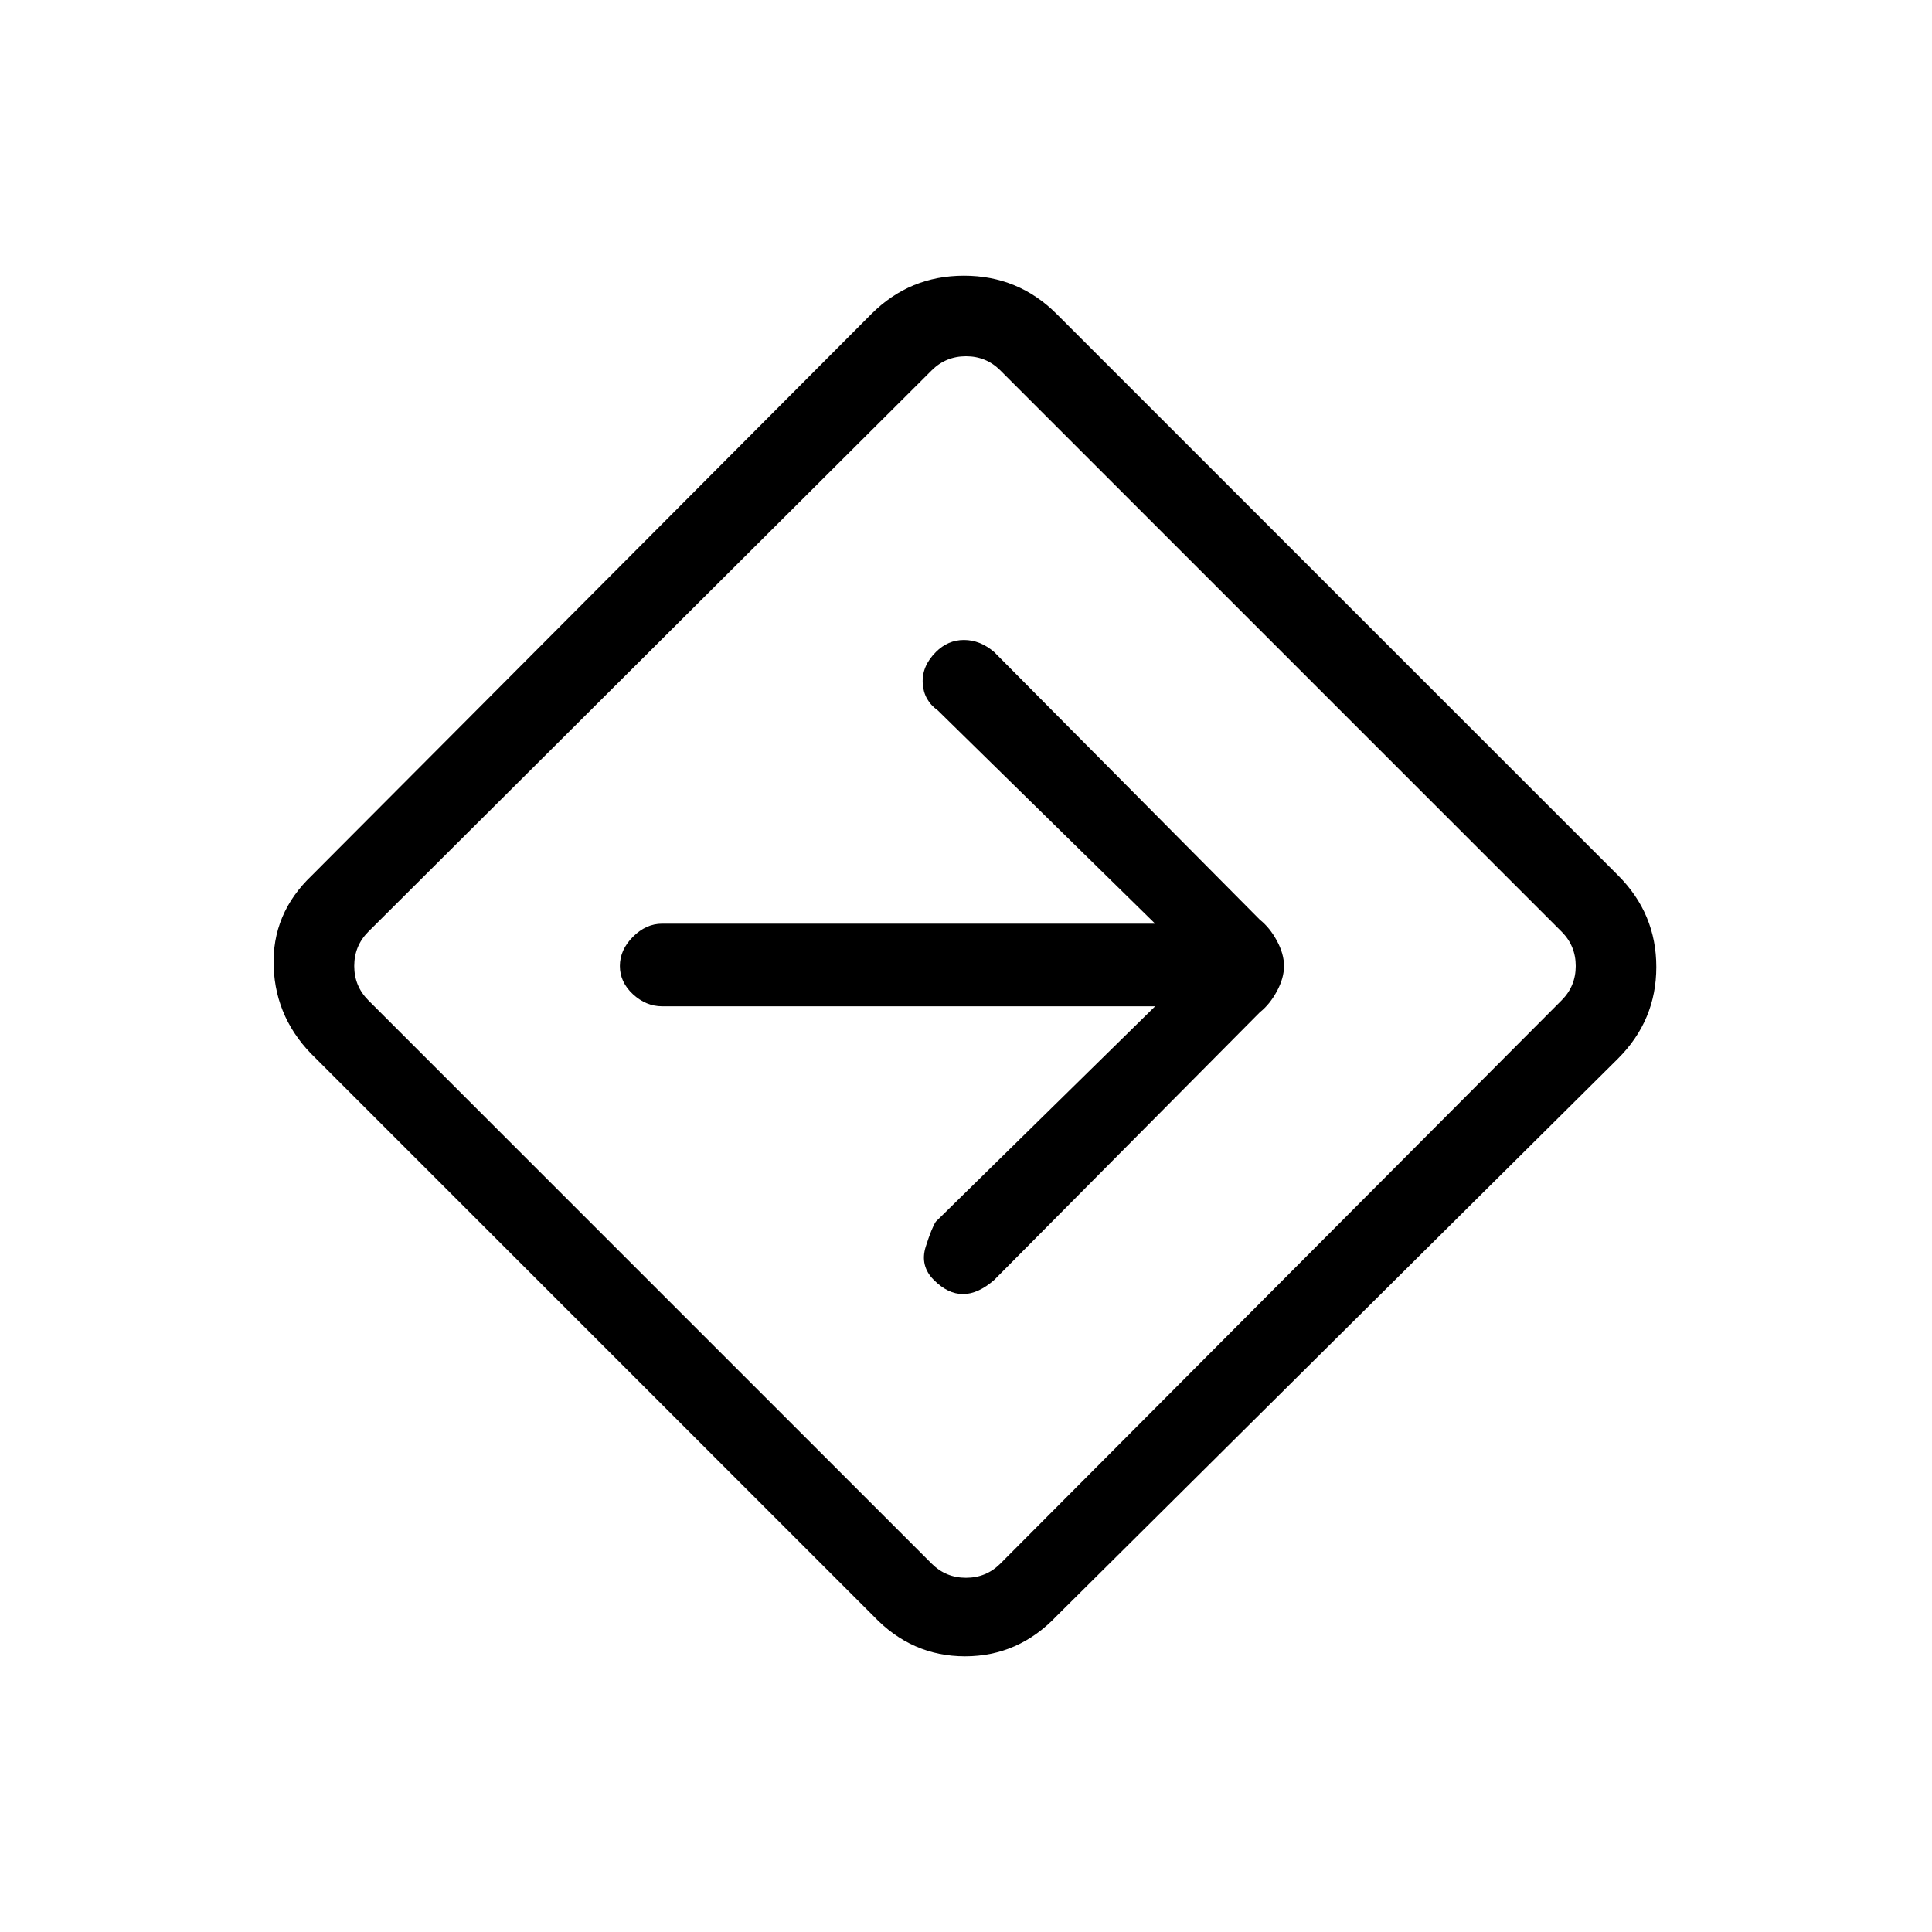<svg xmlns="http://www.w3.org/2000/svg" height="20" width="20"><path d="M9.042 16.729 3.271 10.958Q2.854 10.562 2.833 10.01Q2.812 9.458 3.229 9.062L9.021 3.25Q9.417 2.854 9.979 2.854Q10.542 2.854 10.938 3.25L16.75 9.062Q17.146 9.458 17.146 10.01Q17.146 10.562 16.75 10.958L10.938 16.729Q10.542 17.146 9.99 17.146Q9.438 17.146 9.042 16.729ZM9.646 16.188Q9.792 16.333 10 16.333Q10.208 16.333 10.354 16.188L16.167 10.354Q16.312 10.208 16.312 10Q16.312 9.792 16.167 9.646L10.354 3.833Q10.208 3.688 10 3.688Q9.792 3.688 9.646 3.833L3.812 9.646Q3.667 9.792 3.667 10Q3.667 10.208 3.812 10.354ZM9.667 13.25Q9.812 13.396 9.969 13.396Q10.125 13.396 10.292 13.25L13.042 10.479Q13.146 10.396 13.219 10.26Q13.292 10.125 13.292 10Q13.292 9.875 13.219 9.74Q13.146 9.604 13.042 9.521L10.292 6.75Q10.146 6.625 9.979 6.625Q9.812 6.625 9.688 6.75Q9.542 6.896 9.552 7.073Q9.562 7.25 9.708 7.354L11.958 9.562H6.854Q6.688 9.562 6.552 9.698Q6.417 9.833 6.417 10Q6.417 10.167 6.552 10.292Q6.688 10.417 6.854 10.417H11.958L9.688 12.646Q9.646 12.708 9.583 12.906Q9.521 13.104 9.667 13.25ZM10 10Q10 10 10 10Q10 10 10 10Q10 10 10 10Q10 10 10 10Q10 10 10 10Q10 10 10 10Q10 10 10 10Q10 10 10 10Z"/></svg>